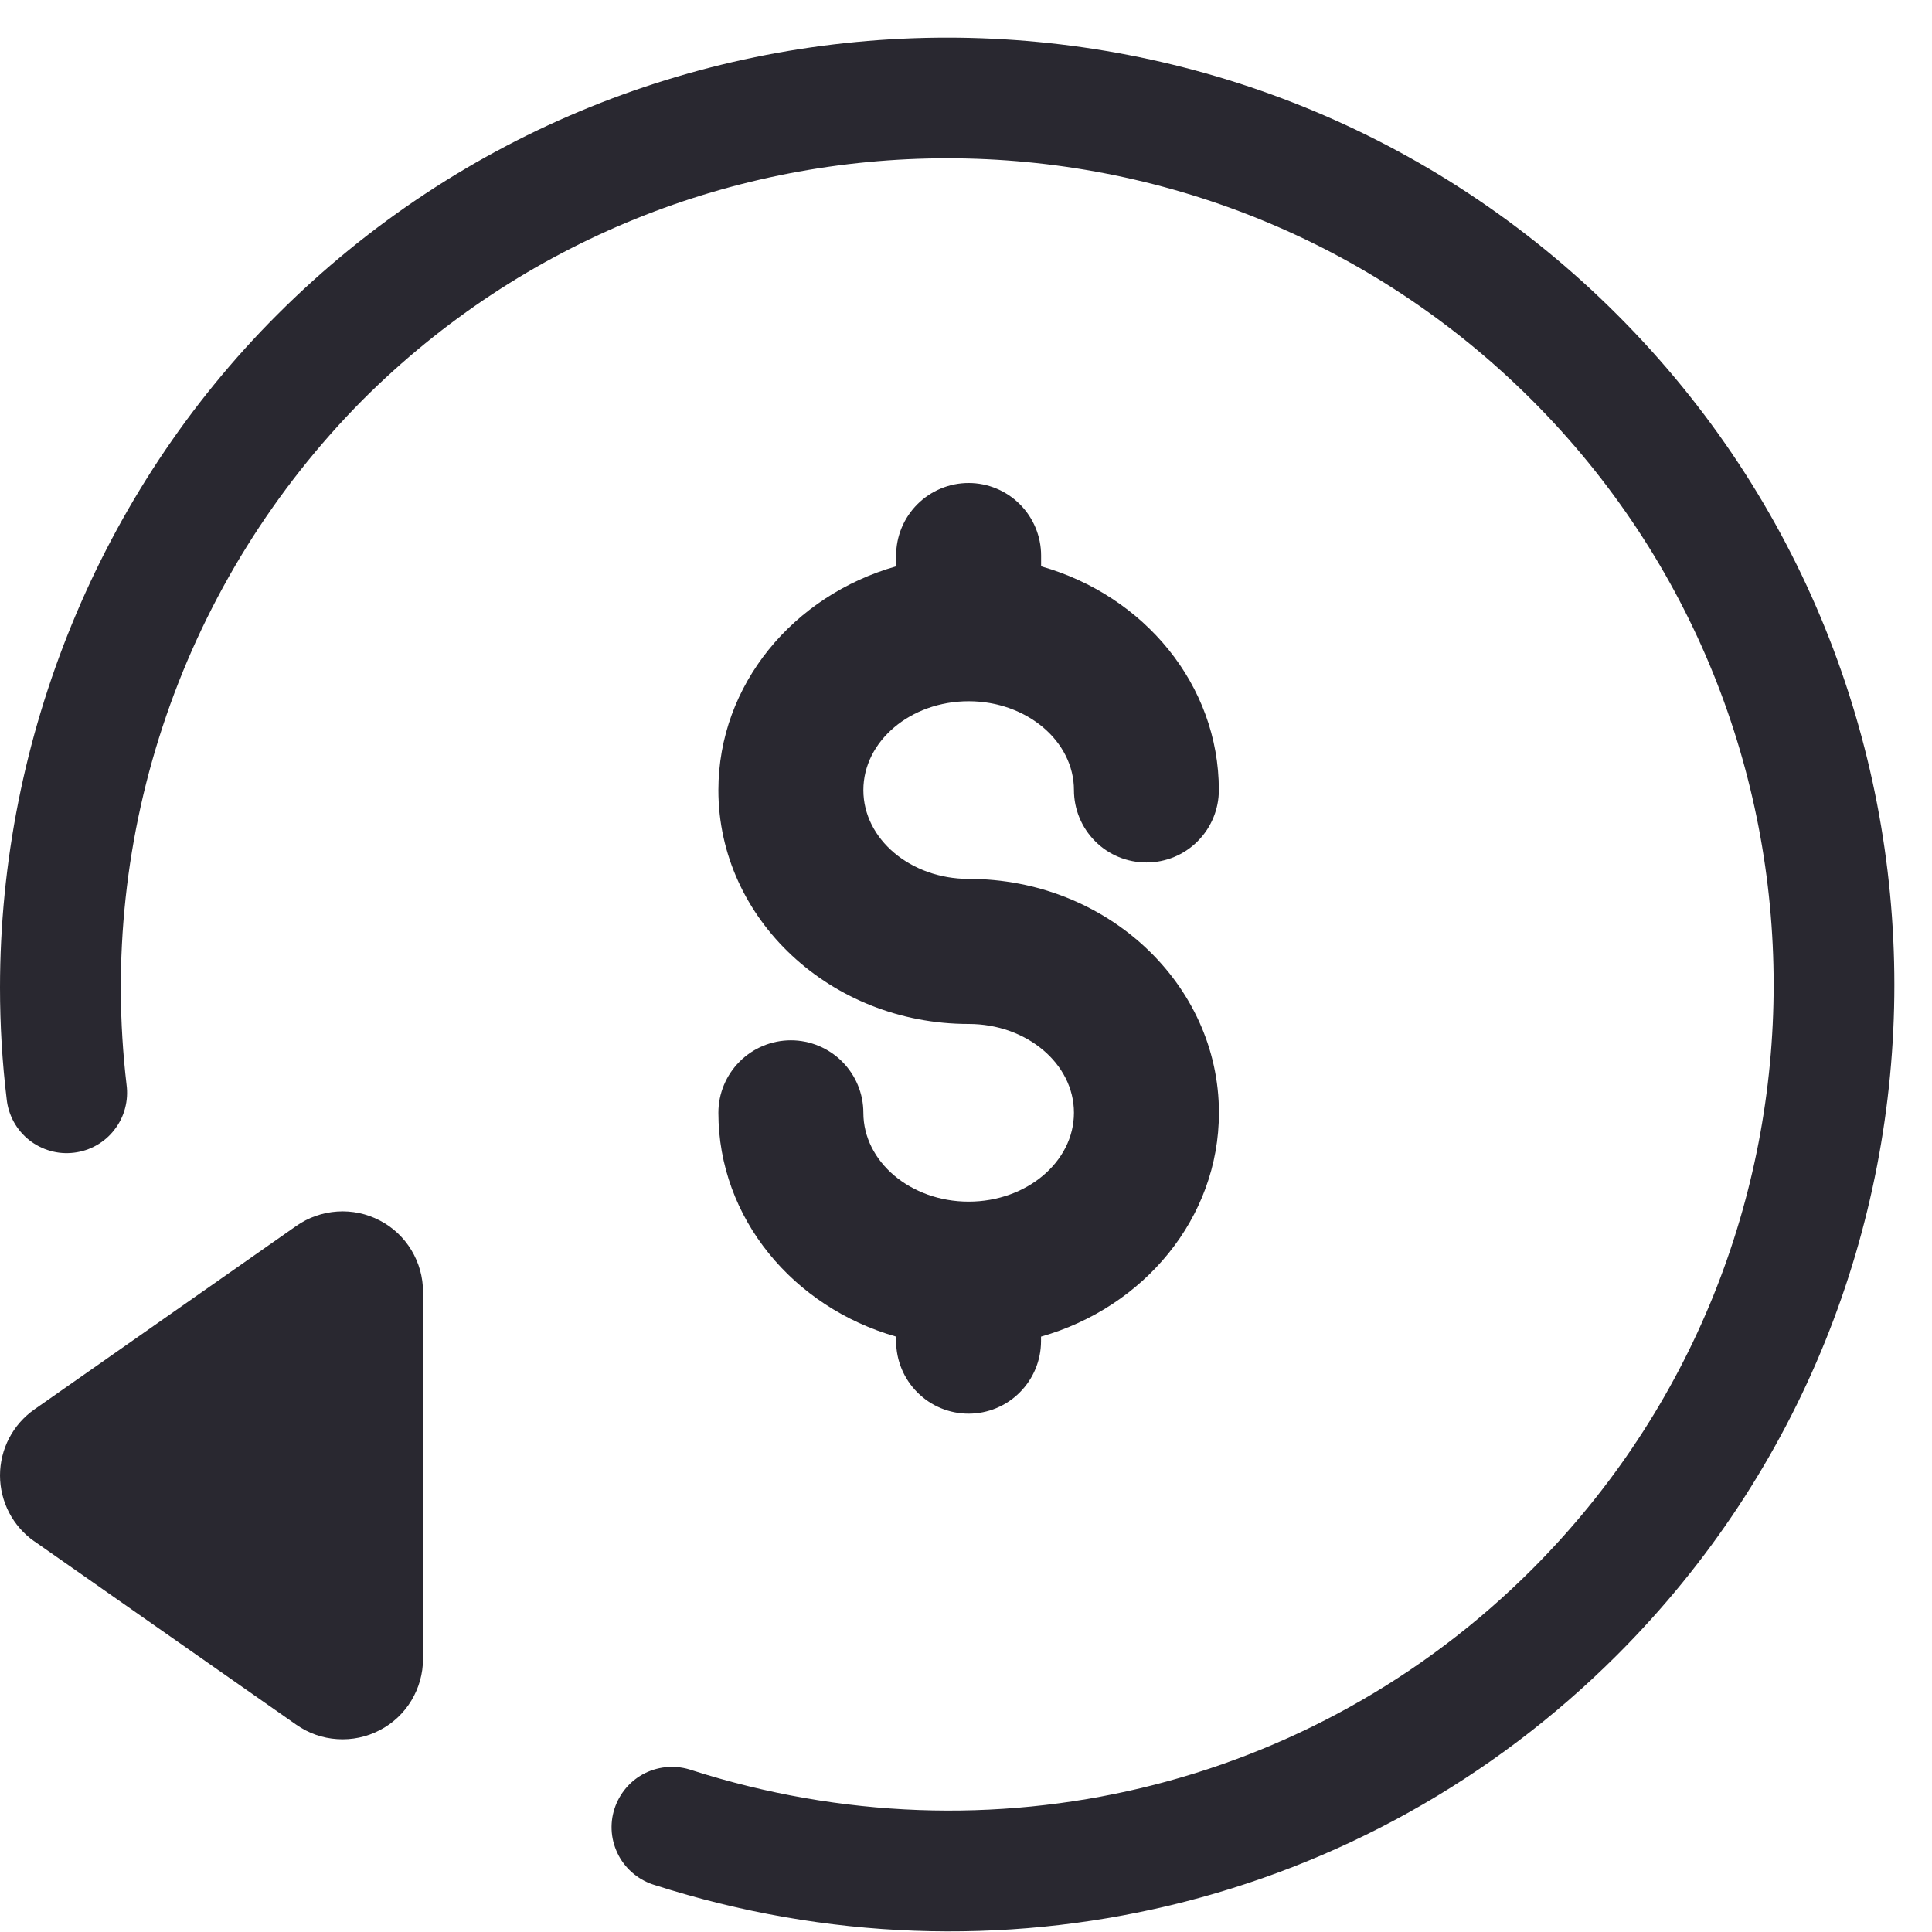 <svg width="24" height="24" viewBox="0 0 24 24" fill="none" xmlns="http://www.w3.org/2000/svg">
<g clip-path="url(#clip0)">
<path fill-rule="evenodd" clip-rule="evenodd" d="M12.033 10.918C11.312 10.918 10.725 10.424 10.725 9.815C10.725 9.207 11.312 8.711 12.033 8.711C12.753 8.711 13.341 9.207 13.341 9.815C13.341 10.053 13.436 10.282 13.605 10.451C13.773 10.62 14.002 10.714 14.241 10.714C14.48 10.714 14.709 10.62 14.877 10.451C15.046 10.282 15.141 10.053 15.141 9.815C15.141 8.505 14.21 7.397 12.933 7.035V6.901C12.933 6.662 12.838 6.433 12.669 6.264C12.5 6.095 12.271 6 12.033 6C11.794 6 11.565 6.095 11.396 6.264C11.227 6.433 11.132 6.662 11.132 6.901V7.035C9.856 7.397 8.924 8.505 8.924 9.816C8.924 11.416 10.319 12.72 12.033 12.72C12.753 12.72 13.341 13.214 13.341 13.823C13.341 14.431 12.754 14.927 12.033 14.927C11.312 14.927 10.725 14.431 10.725 13.823C10.725 13.585 10.63 13.356 10.461 13.187C10.292 13.018 10.063 12.923 9.825 12.923C9.586 12.923 9.357 13.018 9.188 13.187C9.019 13.356 8.924 13.585 8.924 13.823C8.924 15.133 9.856 16.241 11.132 16.604V16.66C11.132 16.899 11.227 17.128 11.396 17.297C11.564 17.466 11.793 17.561 12.032 17.561C12.271 17.561 12.5 17.466 12.668 17.297C12.837 17.128 12.932 16.899 12.932 16.66V16.604C14.21 16.241 15.142 15.133 15.142 13.823C15.142 12.222 13.747 10.918 12.032 10.918" fill="#292830"/>
<path fill-rule="evenodd" clip-rule="evenodd" d="M8.14 23.419C8.044 23.391 7.954 23.344 7.876 23.281C7.798 23.218 7.733 23.14 7.686 23.052C7.639 22.963 7.609 22.866 7.6 22.766C7.591 22.666 7.602 22.565 7.633 22.47C7.664 22.374 7.713 22.286 7.779 22.209C7.844 22.133 7.924 22.071 8.014 22.026C8.104 21.982 8.202 21.956 8.302 21.95C8.402 21.944 8.502 21.958 8.597 21.991C12.307 23.177 16.304 22.221 19.03 19.496C23.034 15.492 23.034 8.975 19.03 4.97C15.025 0.965 8.508 0.965 4.503 4.97C3.407 6.076 2.574 7.415 2.067 8.887C1.559 10.36 1.39 11.927 1.572 13.474C1.585 13.572 1.579 13.673 1.553 13.769C1.528 13.865 1.483 13.955 1.422 14.033C1.362 14.112 1.286 14.178 1.199 14.227C1.113 14.276 1.018 14.307 0.919 14.319C0.82 14.331 0.72 14.324 0.624 14.296C0.529 14.269 0.439 14.223 0.362 14.162C0.284 14.1 0.219 14.023 0.171 13.936C0.124 13.849 0.093 13.753 0.083 13.654C0.027 13.194 -0 12.731 1.79472e-06 12.267C1.79472e-06 9.161 1.237 6.115 3.443 3.91C8.032 -0.68 15.5 -0.68 20.09 3.91C24.68 8.499 24.68 15.967 20.09 20.557C16.967 23.681 12.387 24.778 8.14 23.419Z" fill="#292830"/>
<path fill-rule="evenodd" clip-rule="evenodd" d="M0.426 19.146L3.682 21.426C3.832 21.531 4.008 21.593 4.19 21.604C4.373 21.616 4.555 21.578 4.717 21.493C4.88 21.409 5.016 21.281 5.11 21.125C5.205 20.968 5.255 20.789 5.255 20.606V16.048C5.255 15.865 5.205 15.686 5.11 15.529C5.016 15.373 4.88 15.245 4.717 15.161C4.555 15.076 4.373 15.038 4.19 15.05C4.008 15.062 3.832 15.123 3.682 15.228L0.426 17.509C0.295 17.601 0.187 17.724 0.113 17.866C0.039 18.009 0 18.167 0 18.328C0 18.489 0.039 18.647 0.113 18.79C0.187 18.932 0.295 19.055 0.426 19.147V19.146Z" fill="#292830"/>
</g>
<defs>
<clipPath id="clip0">
<rect width="24" height="24" fill="white"/>
</clipPath>
</defs>
</svg>
